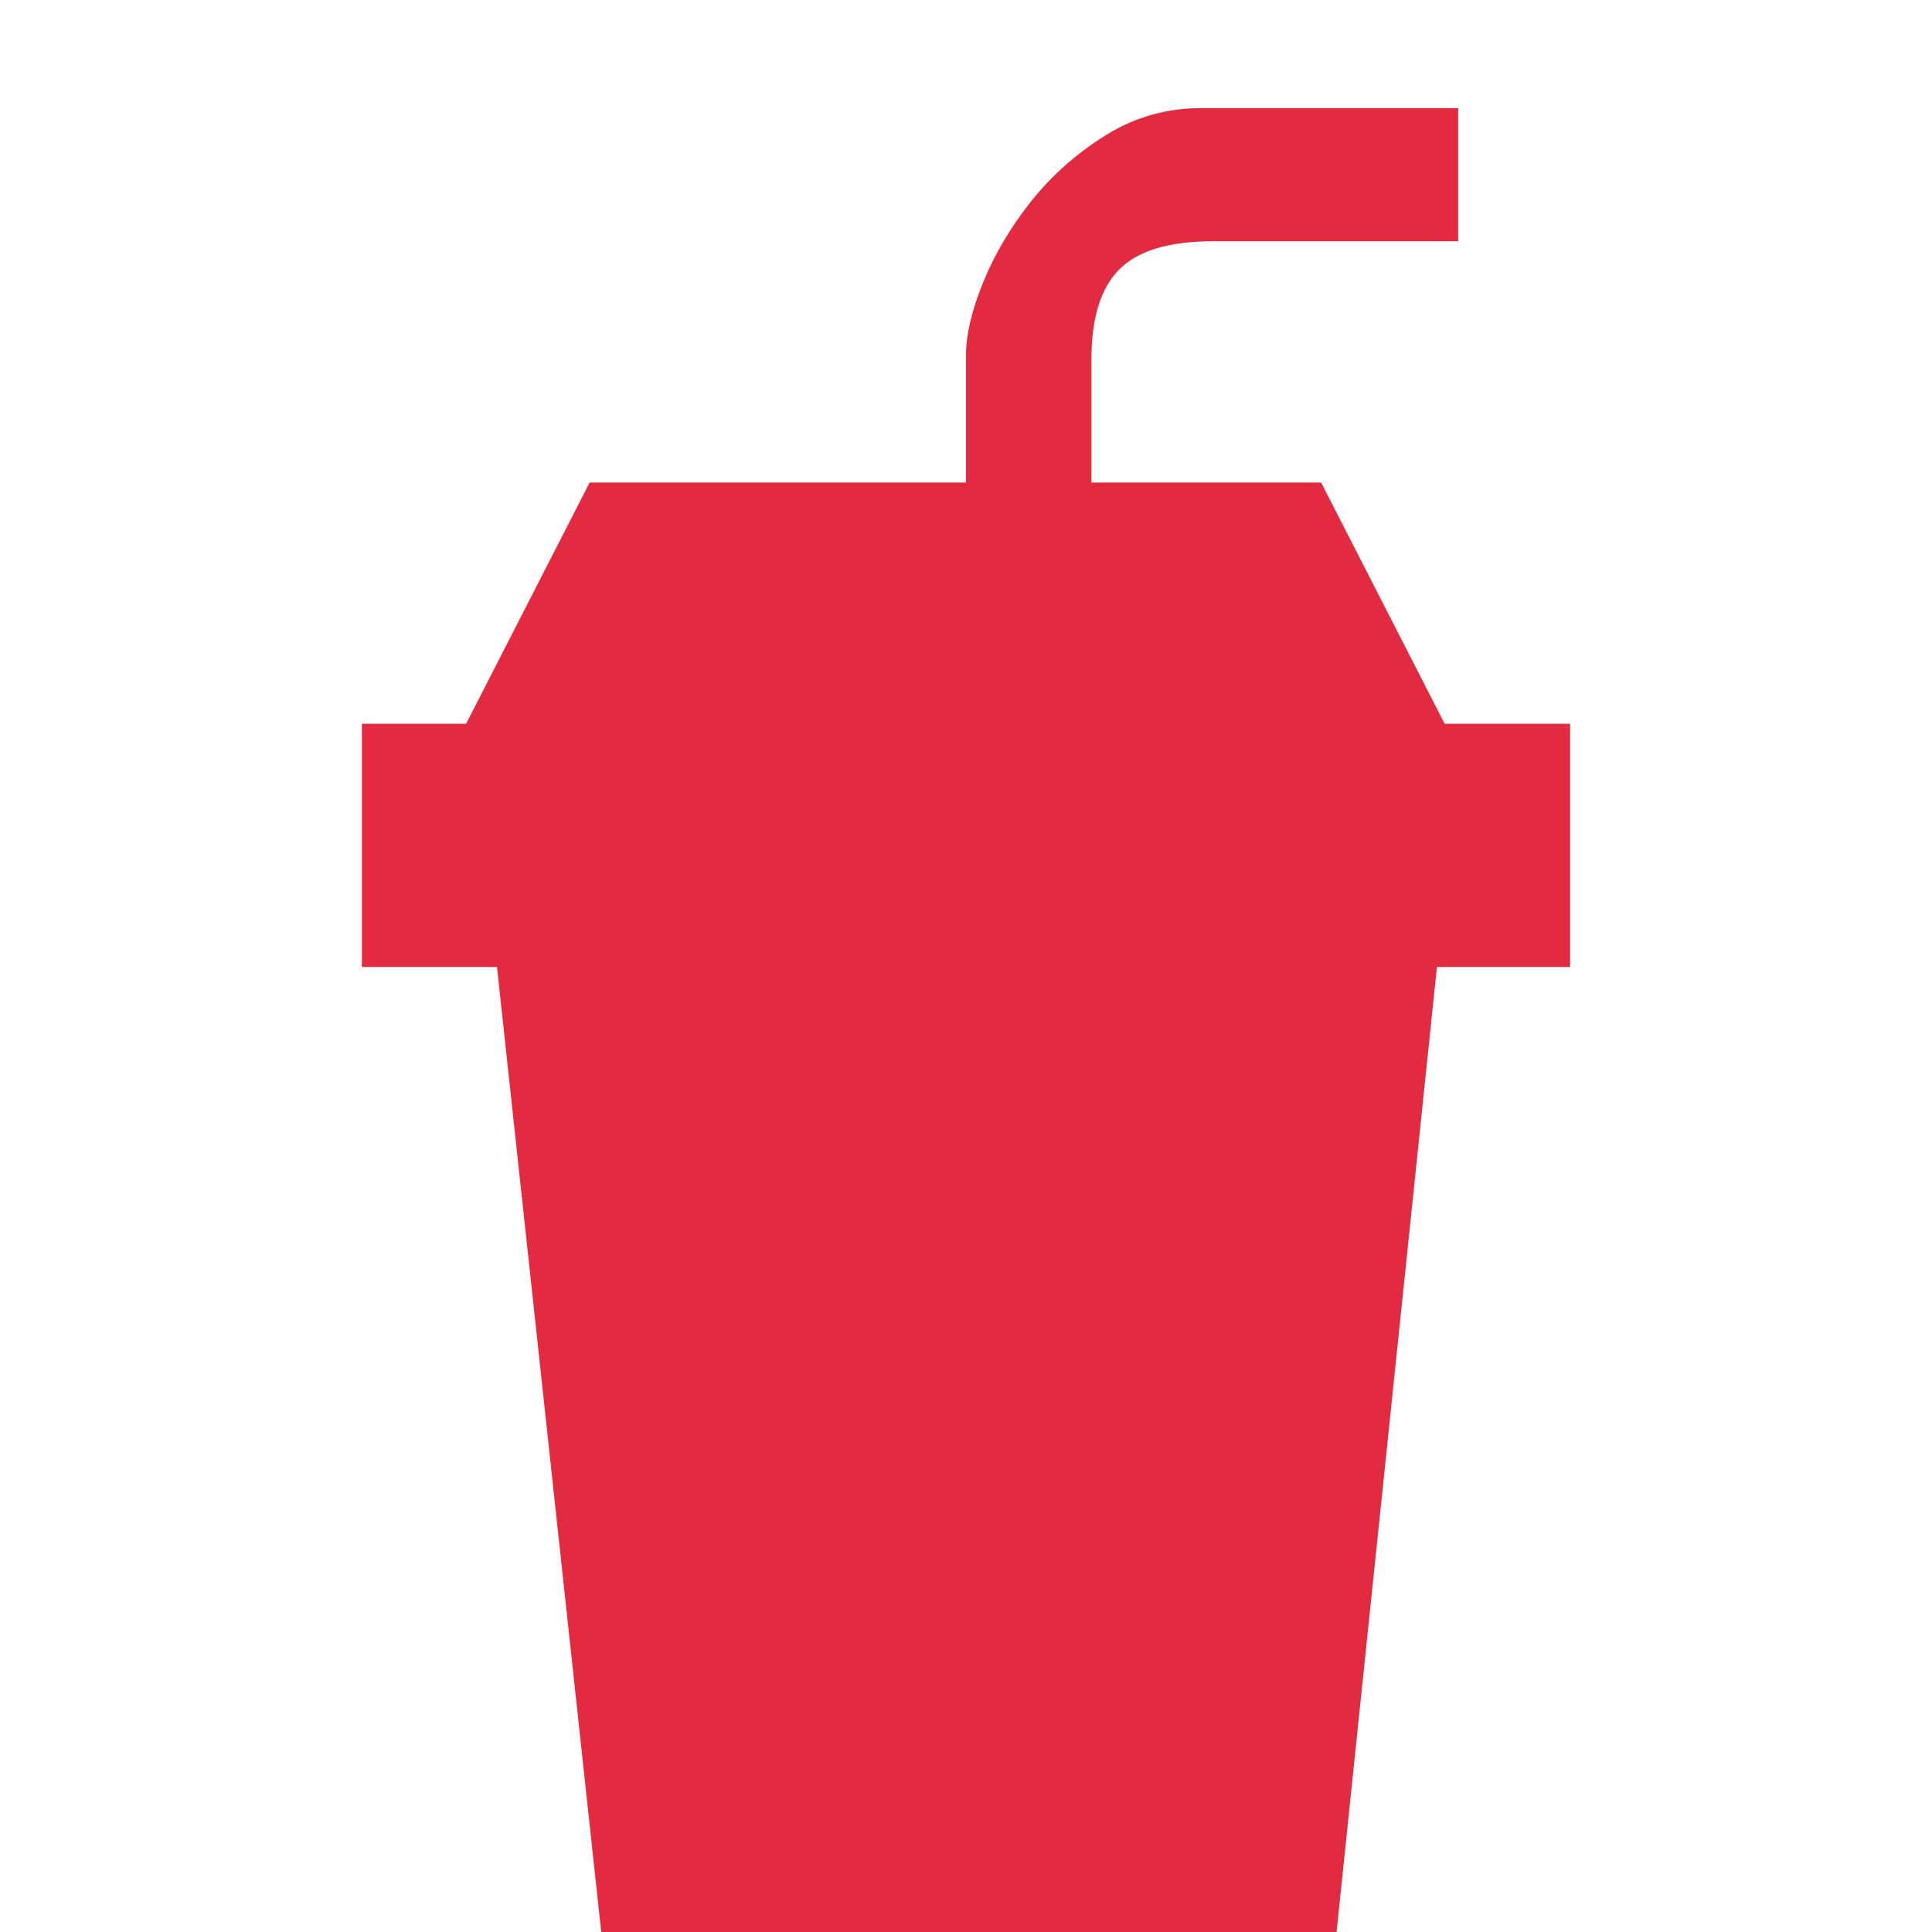 <?xml version="1.0" standalone="no"?><!DOCTYPE svg PUBLIC "-//W3C//DTD SVG 1.1//EN" "http://www.w3.org/Graphics/SVG/1.1/DTD/svg11.dtd"><svg class="icon" style="" viewBox="0 0 1024 1024" version="1.1" xmlns="http://www.w3.org/2000/svg" p-id="2429" xmlns:xlink="http://www.w3.org/1999/xlink" width="200" height="200"><defs><style type="text/css"><![CDATA[

]]></style></defs><path d="M832.192 383.616l0 128.895-70.585 0-53.195 511.489-389.754 0-55.241-511.489-71.608 0 0-128.895 55.241 0 65.471-127.872 199.481 0 0-67.516q0-16.368 9.207-38.873t25.574-42.965 39.385-34.781 50.637-14.322l136.056 0 0 70.585-129.918 0q-34.781 0-49.614 14.833t-14.833 47.568l0 65.471 121.734 0 65.471 127.872 66.494 0z" p-id="2430" fill="#E22A40"></path></svg>